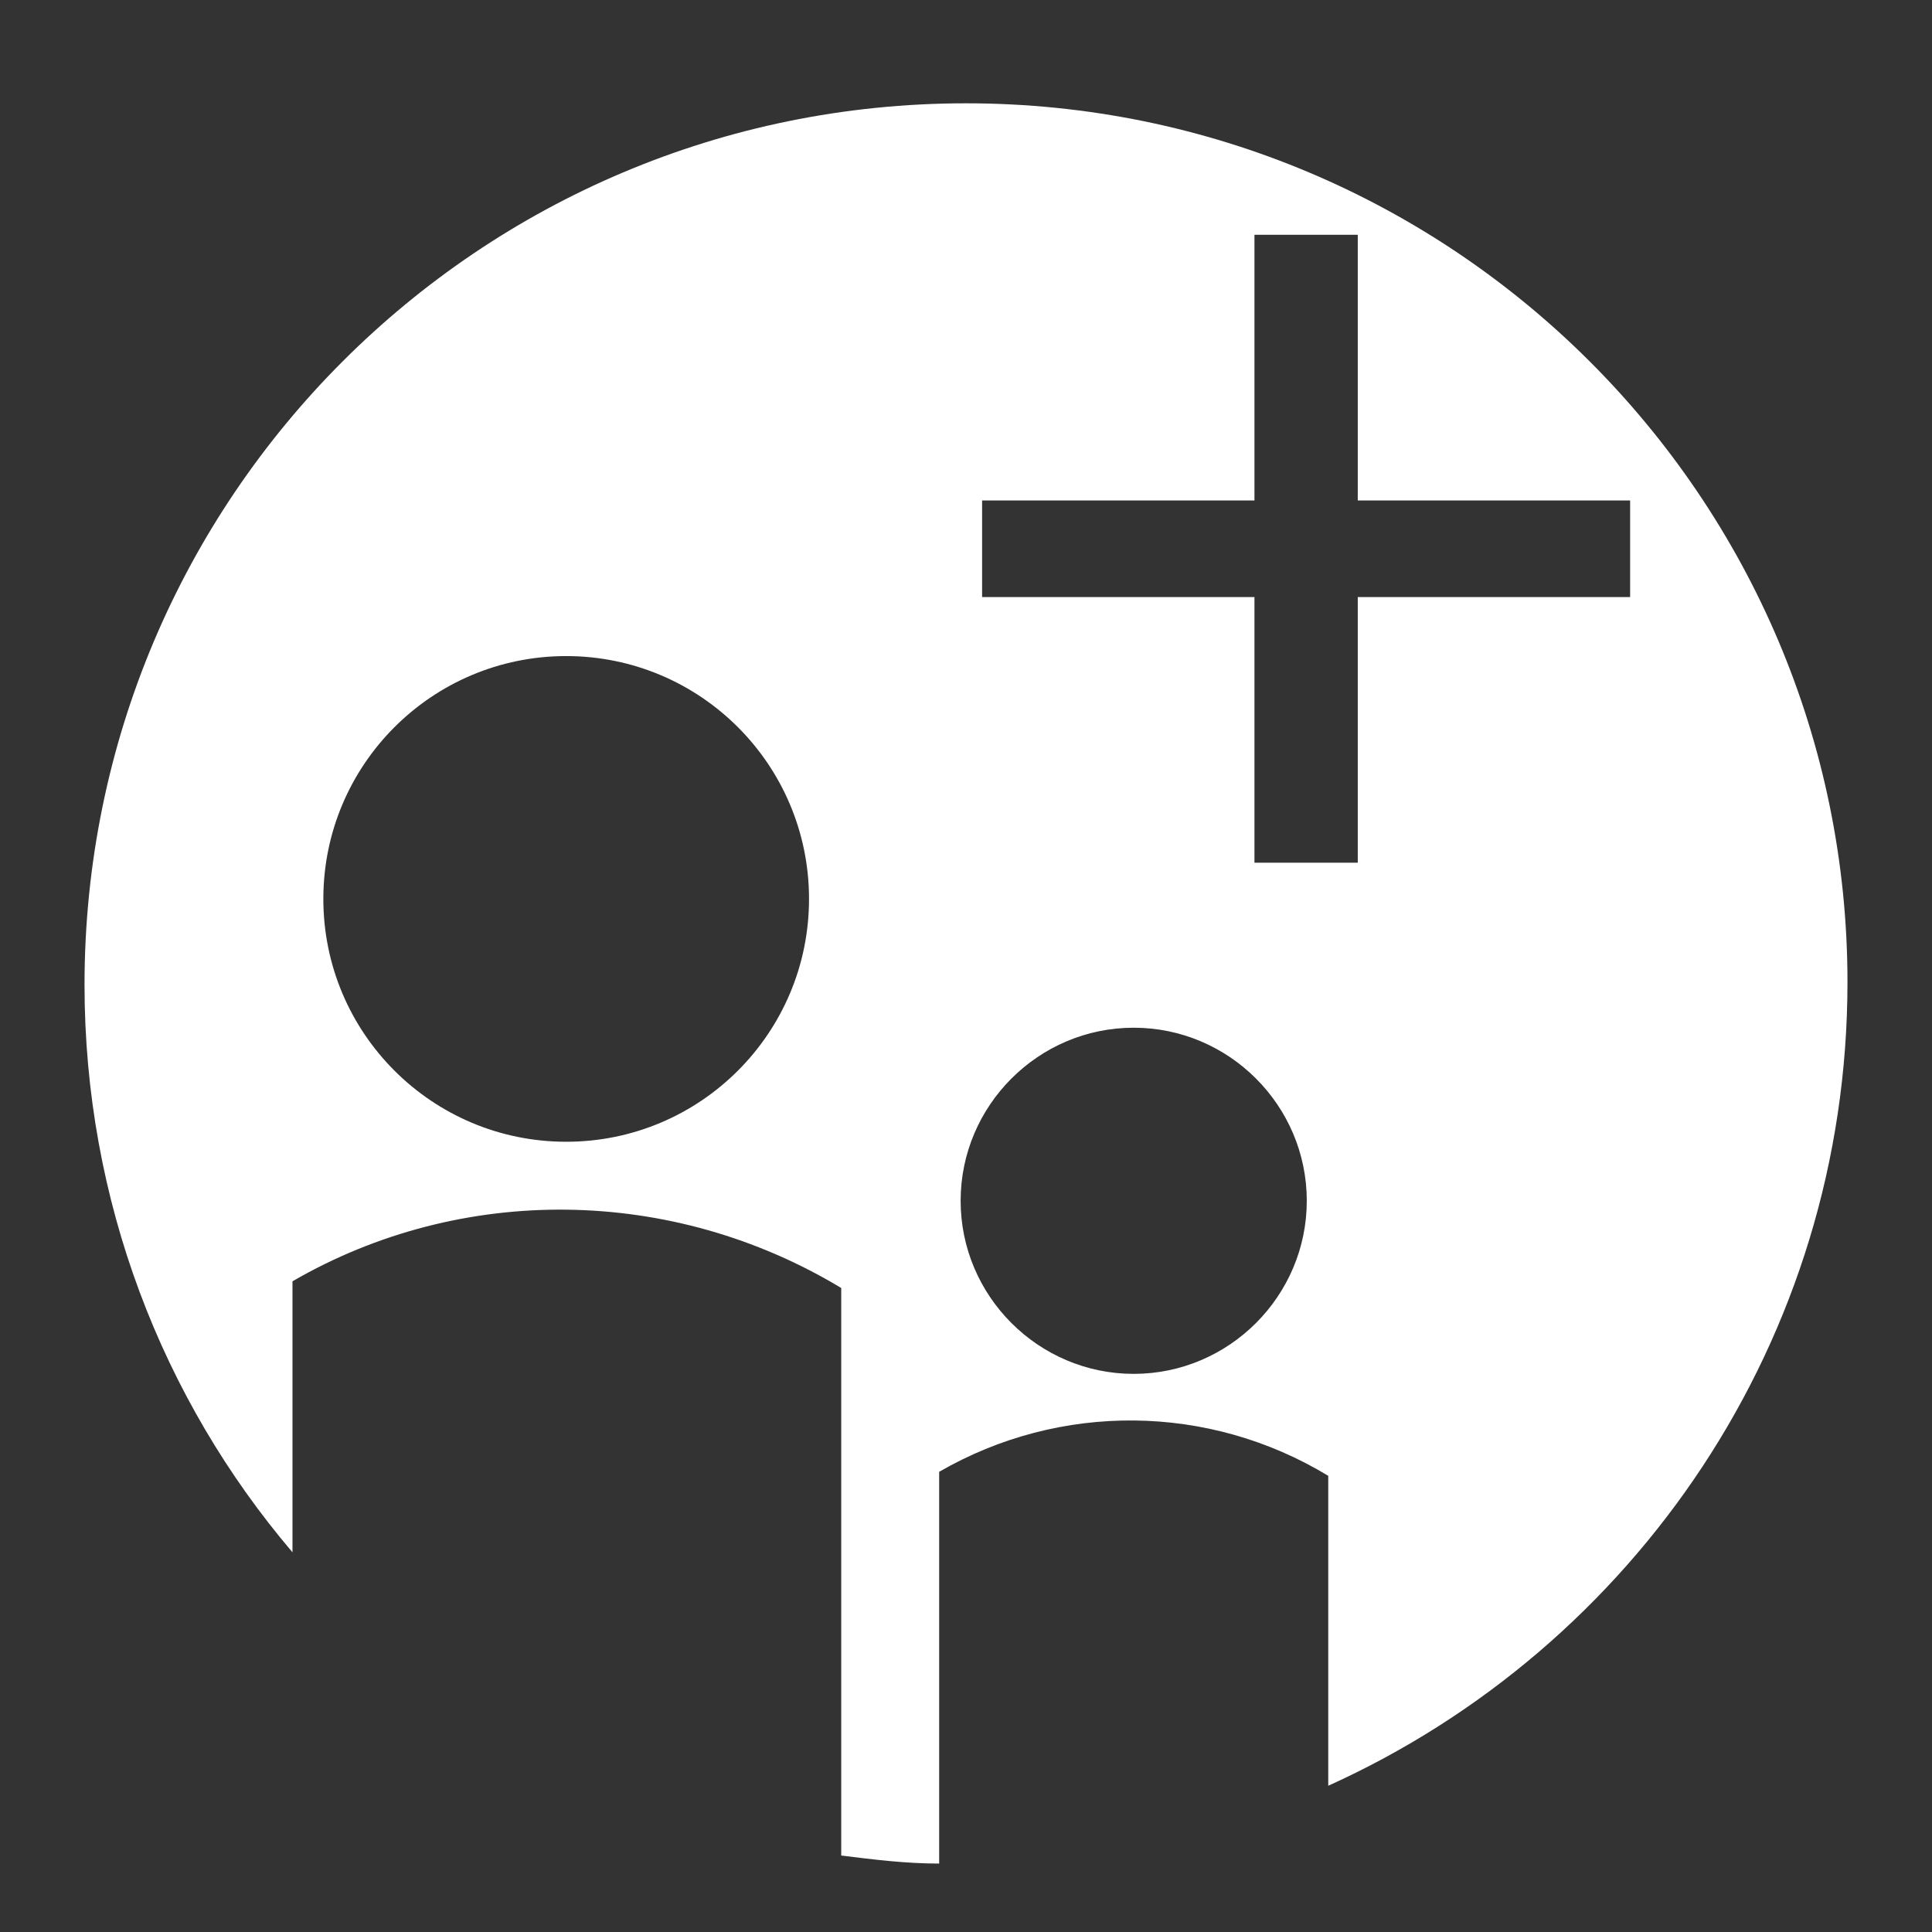 <?xml version="1.0" encoding="utf-8"?>
<!-- Generator: Adobe Illustrator 19.1.0, SVG Export Plug-In . SVG Version: 6.00 Build 0)  -->
<svg version="1.1" xmlns="http://www.w3.org/2000/svg" xmlns:xlink="http://www.w3.org/1999/xlink" x="0px" y="0px"
	 viewBox="0 0 144 144" style="enable-background:new 0 0 144 144;" xml:space="preserve">
<rect x="0" y="0" width="144" height="144" fill="#333333" stroke="none"/>
<style type="text/css">
	.st0{fill:#FFFFFF;}
</style>
<g id="Layer_1">
	<path class="st0" d="M72,7.7C35.7,7.7,6.3,37.1,6.3,73.4c0,16.1,5.8,30.9,15.5,42.3V95.5c12.6-7.3,28.3-7.1,40.9,0.5v42.3
		c2.4,0.3,4.8,0.6,7.3,0.6v-29.2c9-5.2,20.1-5.1,29,0.3v23.1c22.8-10.3,38.7-33.2,38.7-59.9C137.7,37.1,108.3,7.7,72,7.7z
		 M42.2,85.1c-10,0-18.1-8.1-18.1-18.1c0-10,8.1-18.1,18.1-18.1c10,0,18.1,8.1,18.1,18.1C60.3,77,52.2,85.1,42.2,85.1z M84.5,102.4
		c-7.1,0-12.9-5.8-12.9-12.9c0-7.1,5.8-12.9,12.9-12.9c7.1,0,12.9,5.8,12.9,12.9C97.4,96.6,91.6,102.4,84.5,102.4z M101.2,44.5v19.8
		h-7.7V44.5H73.2v-7.2h20.3V17.5h7.7v19.8h20.3v7.2H101.2z"/>
</g>
<g id="Layer_2">
</g>
</svg>

